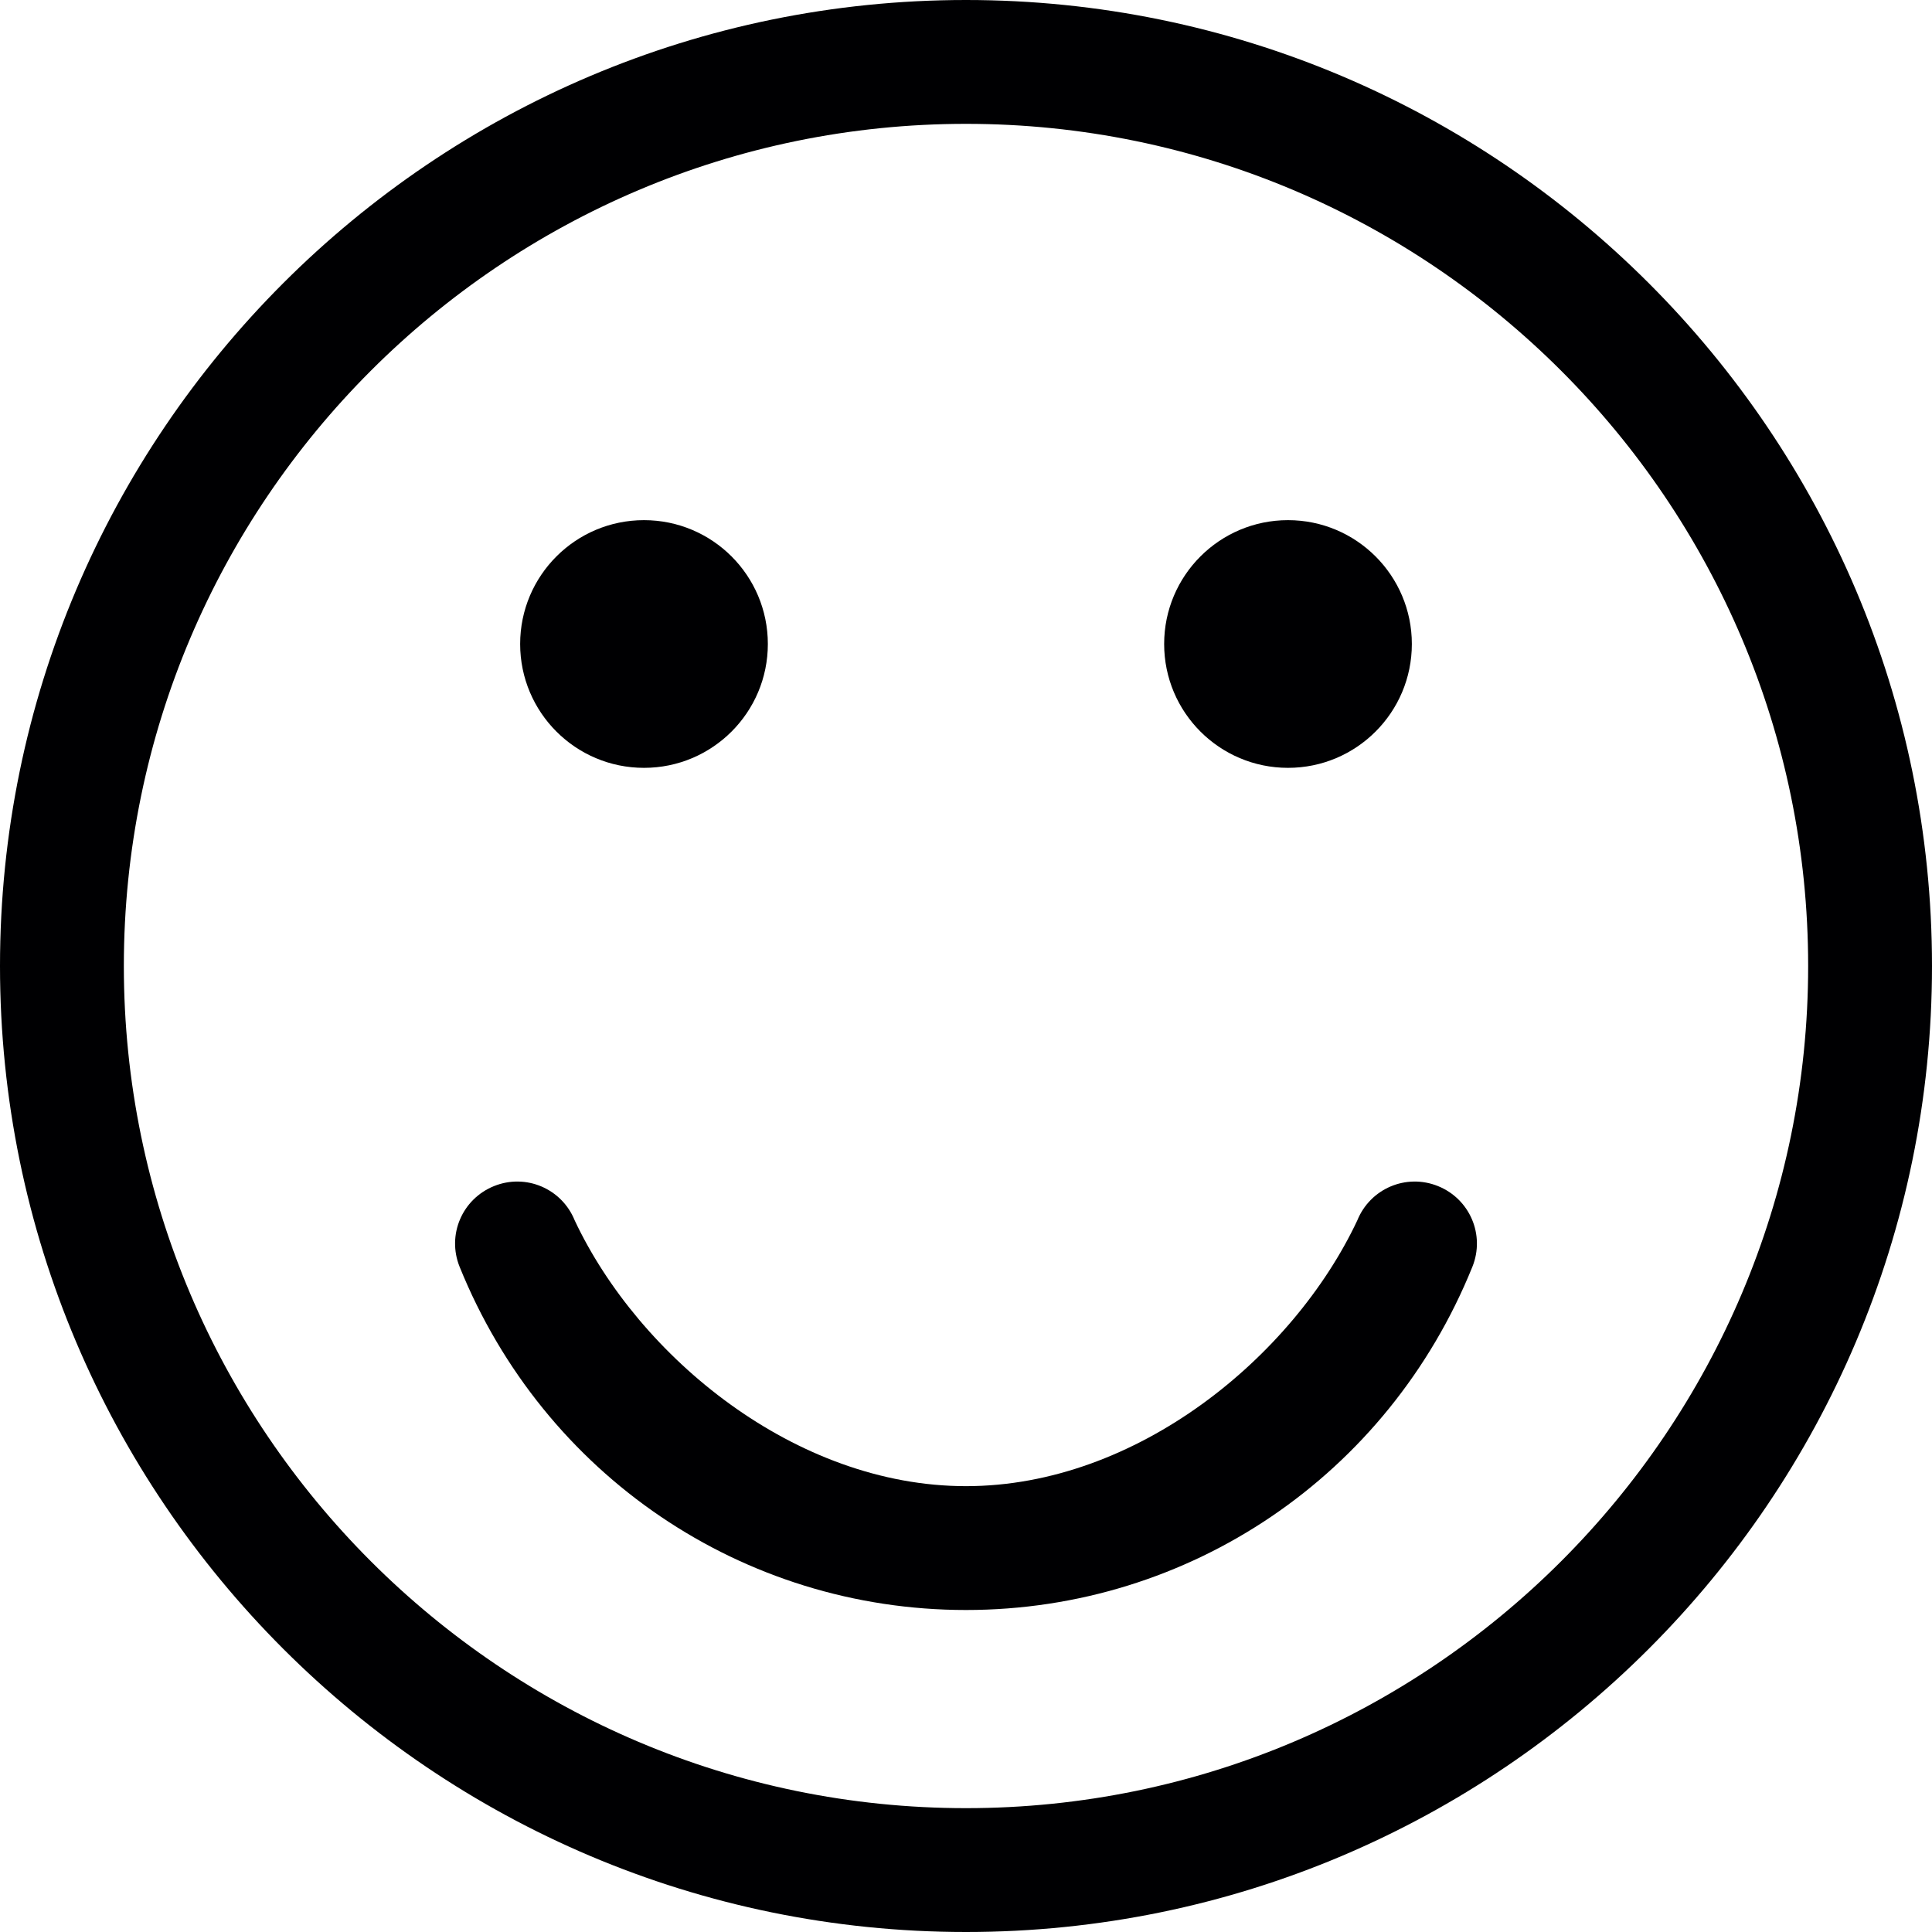 <?xml version="1.0" encoding="iso-8859-1"?>
<svg height="800px" width="800px" version="1.1" id="Capa_1" xmlns="http://www.w3.org/2000/svg" xmlns:xlink="http://www.w3.org/1999/xlink" 
	 viewBox="0 0 234 234" xml:space="preserve">
<g>
	<path style="fill:#000002;" d="M117,0C52.467,0,0,52.467,0,117s52.467,117,117,117s117-52.467,117-117S181.533,0,117,0z
		 M117,219c-56.243,0-102-45.757-102-102S60.757,15,117,15s102,45.757,102,102S173.243,219,117,219z"/>
	<path style="fill:#000002;" d="M78,93c8.284,0,15-6.716,15-15s-6.716-15-15-15s-15,6.716-15,15S69.716,93,78,93z"/>
	<path style="fill:#000002;" d="M156,93c8.284,0,15-6.716,15-15s-6.716-15-15-15s-15,6.716-15,15S147.716,93,156,93z"/>
	<path style="fill:#000002;" d="M117,195c27.062,0,51.123-16.329,61.329-41.559c1.562-3.859-0.297-8.219-4.156-9.781
		c-3.859-1.562-8.219,0.297-9.781,4.156C156.623,164.329,137.686,180,117,180s-39.623-15.671-47.392-32.184
		c-1.562-3.859-5.922-5.719-9.781-4.156c-3.859,1.562-5.719,5.922-4.156,9.781C65.877,178.671,89.938,195,117,195z"/>
</g>
</svg>